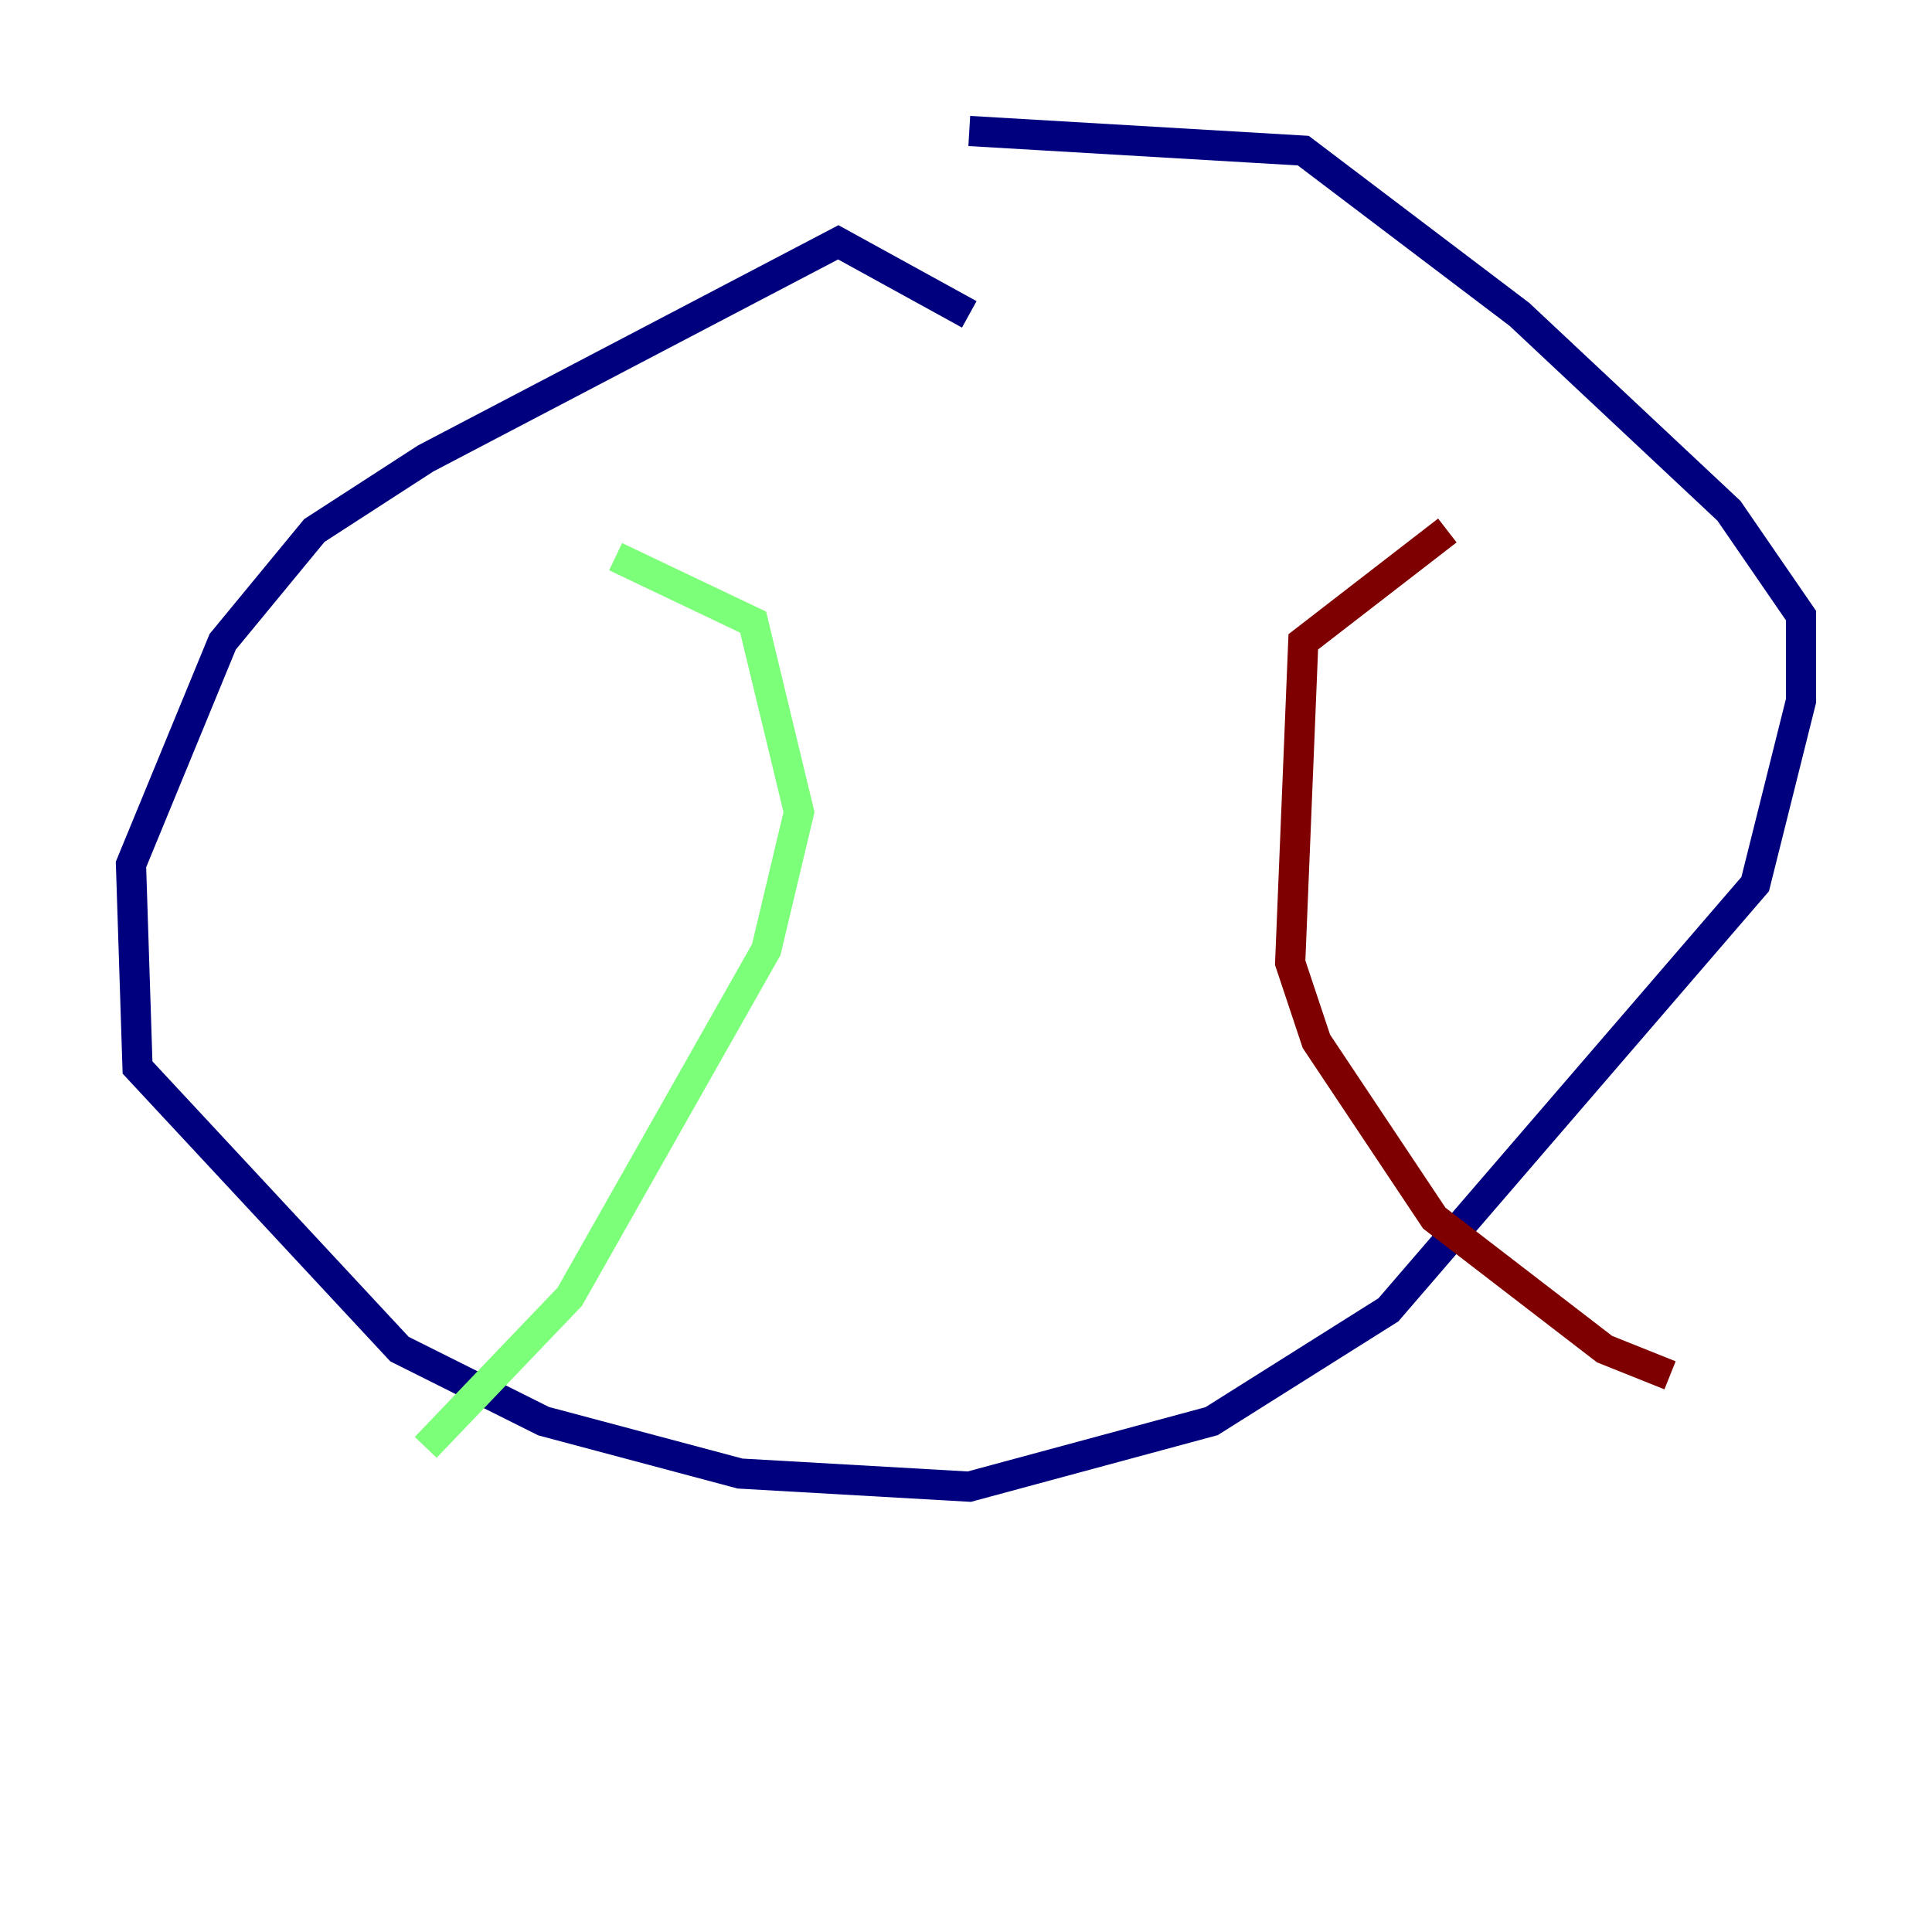 <?xml version="1.0" encoding="utf-8" ?>
<svg baseProfile="tiny" height="128" version="1.2" viewBox="0,0,128,128" width="128" xmlns="http://www.w3.org/2000/svg" xmlns:ev="http://www.w3.org/2001/xml-events" xmlns:xlink="http://www.w3.org/1999/xlink"><defs /><polyline fill="none" points="64.217,20.827 55.539,16.054 28.203,30.373 20.827,35.146 14.752,42.522 8.678,57.275 9.112,70.725 26.468,89.383 36.014,94.156 49.031,97.627 64.217,98.495 80.271,94.156 91.986,86.78 116.285,58.576 119.322,46.427 119.322,40.786 114.549,33.844 100.664,20.827 86.346,9.98 64.217,8.678" stroke="#00007f" stroke-width="2" /><polyline fill="none" points="40.786,36.881 49.898,41.22 52.936,53.803 50.766,62.915 37.749,85.912 28.203,95.891" stroke="#7cff79" stroke-width="2" /><polyline fill="none" points="95.891,35.146 86.346,42.522 85.478,63.783 87.214,68.99 95.024,80.705 106.305,89.383 110.644,91.119" stroke="#7f0000" stroke-width="2" /></svg>